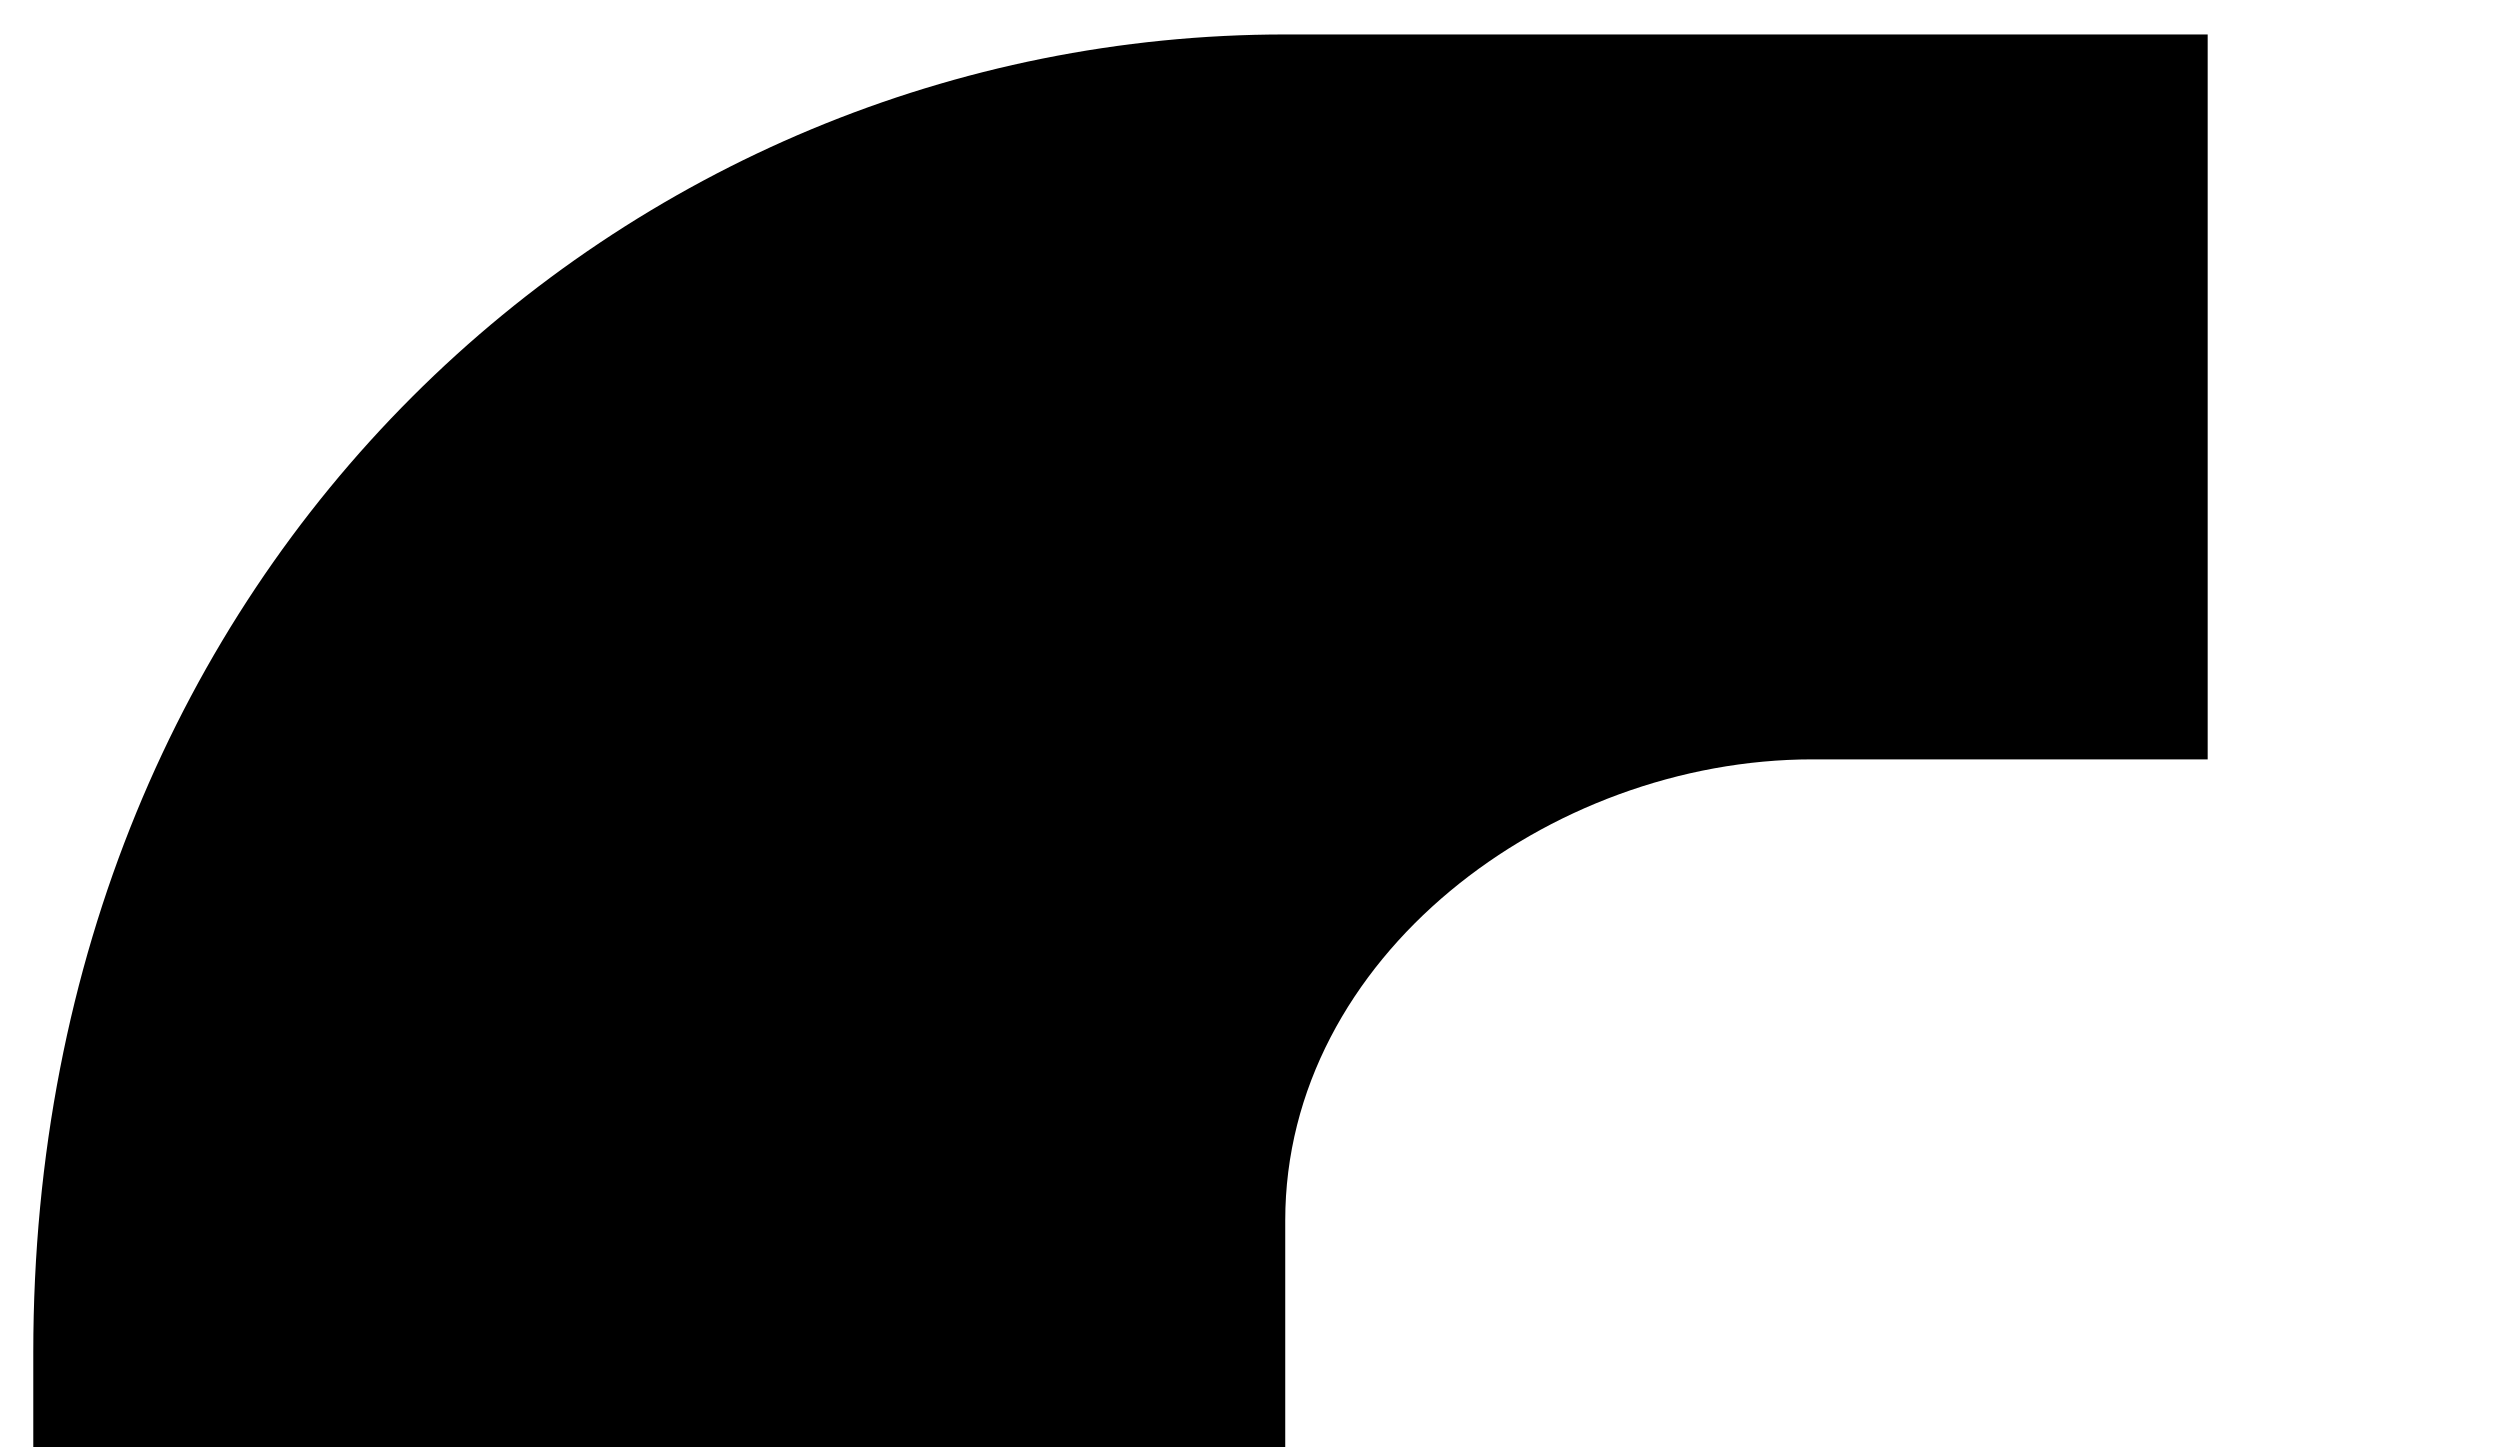 <?xml version="1.0" encoding="UTF-8" standalone="no"?>
<!DOCTYPE svg PUBLIC "-//W3C//DTD SVG 1.1//EN" "http://www.w3.org/Graphics/SVG/1.1/DTD/svg11.dtd">
<svg width="100%" height="100%" viewBox="0 0 38 22" version="1.1" xmlns="http://www.w3.org/2000/svg" xmlns:xlink="http://www.w3.org/1999/xlink" xml:space="preserve" xmlns:serif="http://www.serif.com/" style="fill-rule:evenodd;clip-rule:evenodd;stroke-linejoin:round;stroke-miterlimit:2;">
    <g transform="matrix(0.265,0,0,0.265,-321,-333)">
        <path d="M1213.23,1334.17L1213.23,1341.73L1285.04,1341.73L1285.04,1326.61C1285.04,1311.5 1300.16,1300.16 1315.28,1300.16L1337.95,1300.16L1337.95,1258.58L1285.04,1258.58C1247.24,1258.58 1213.23,1288.82 1213.23,1334.17Z"/>
    </g>
</svg>
